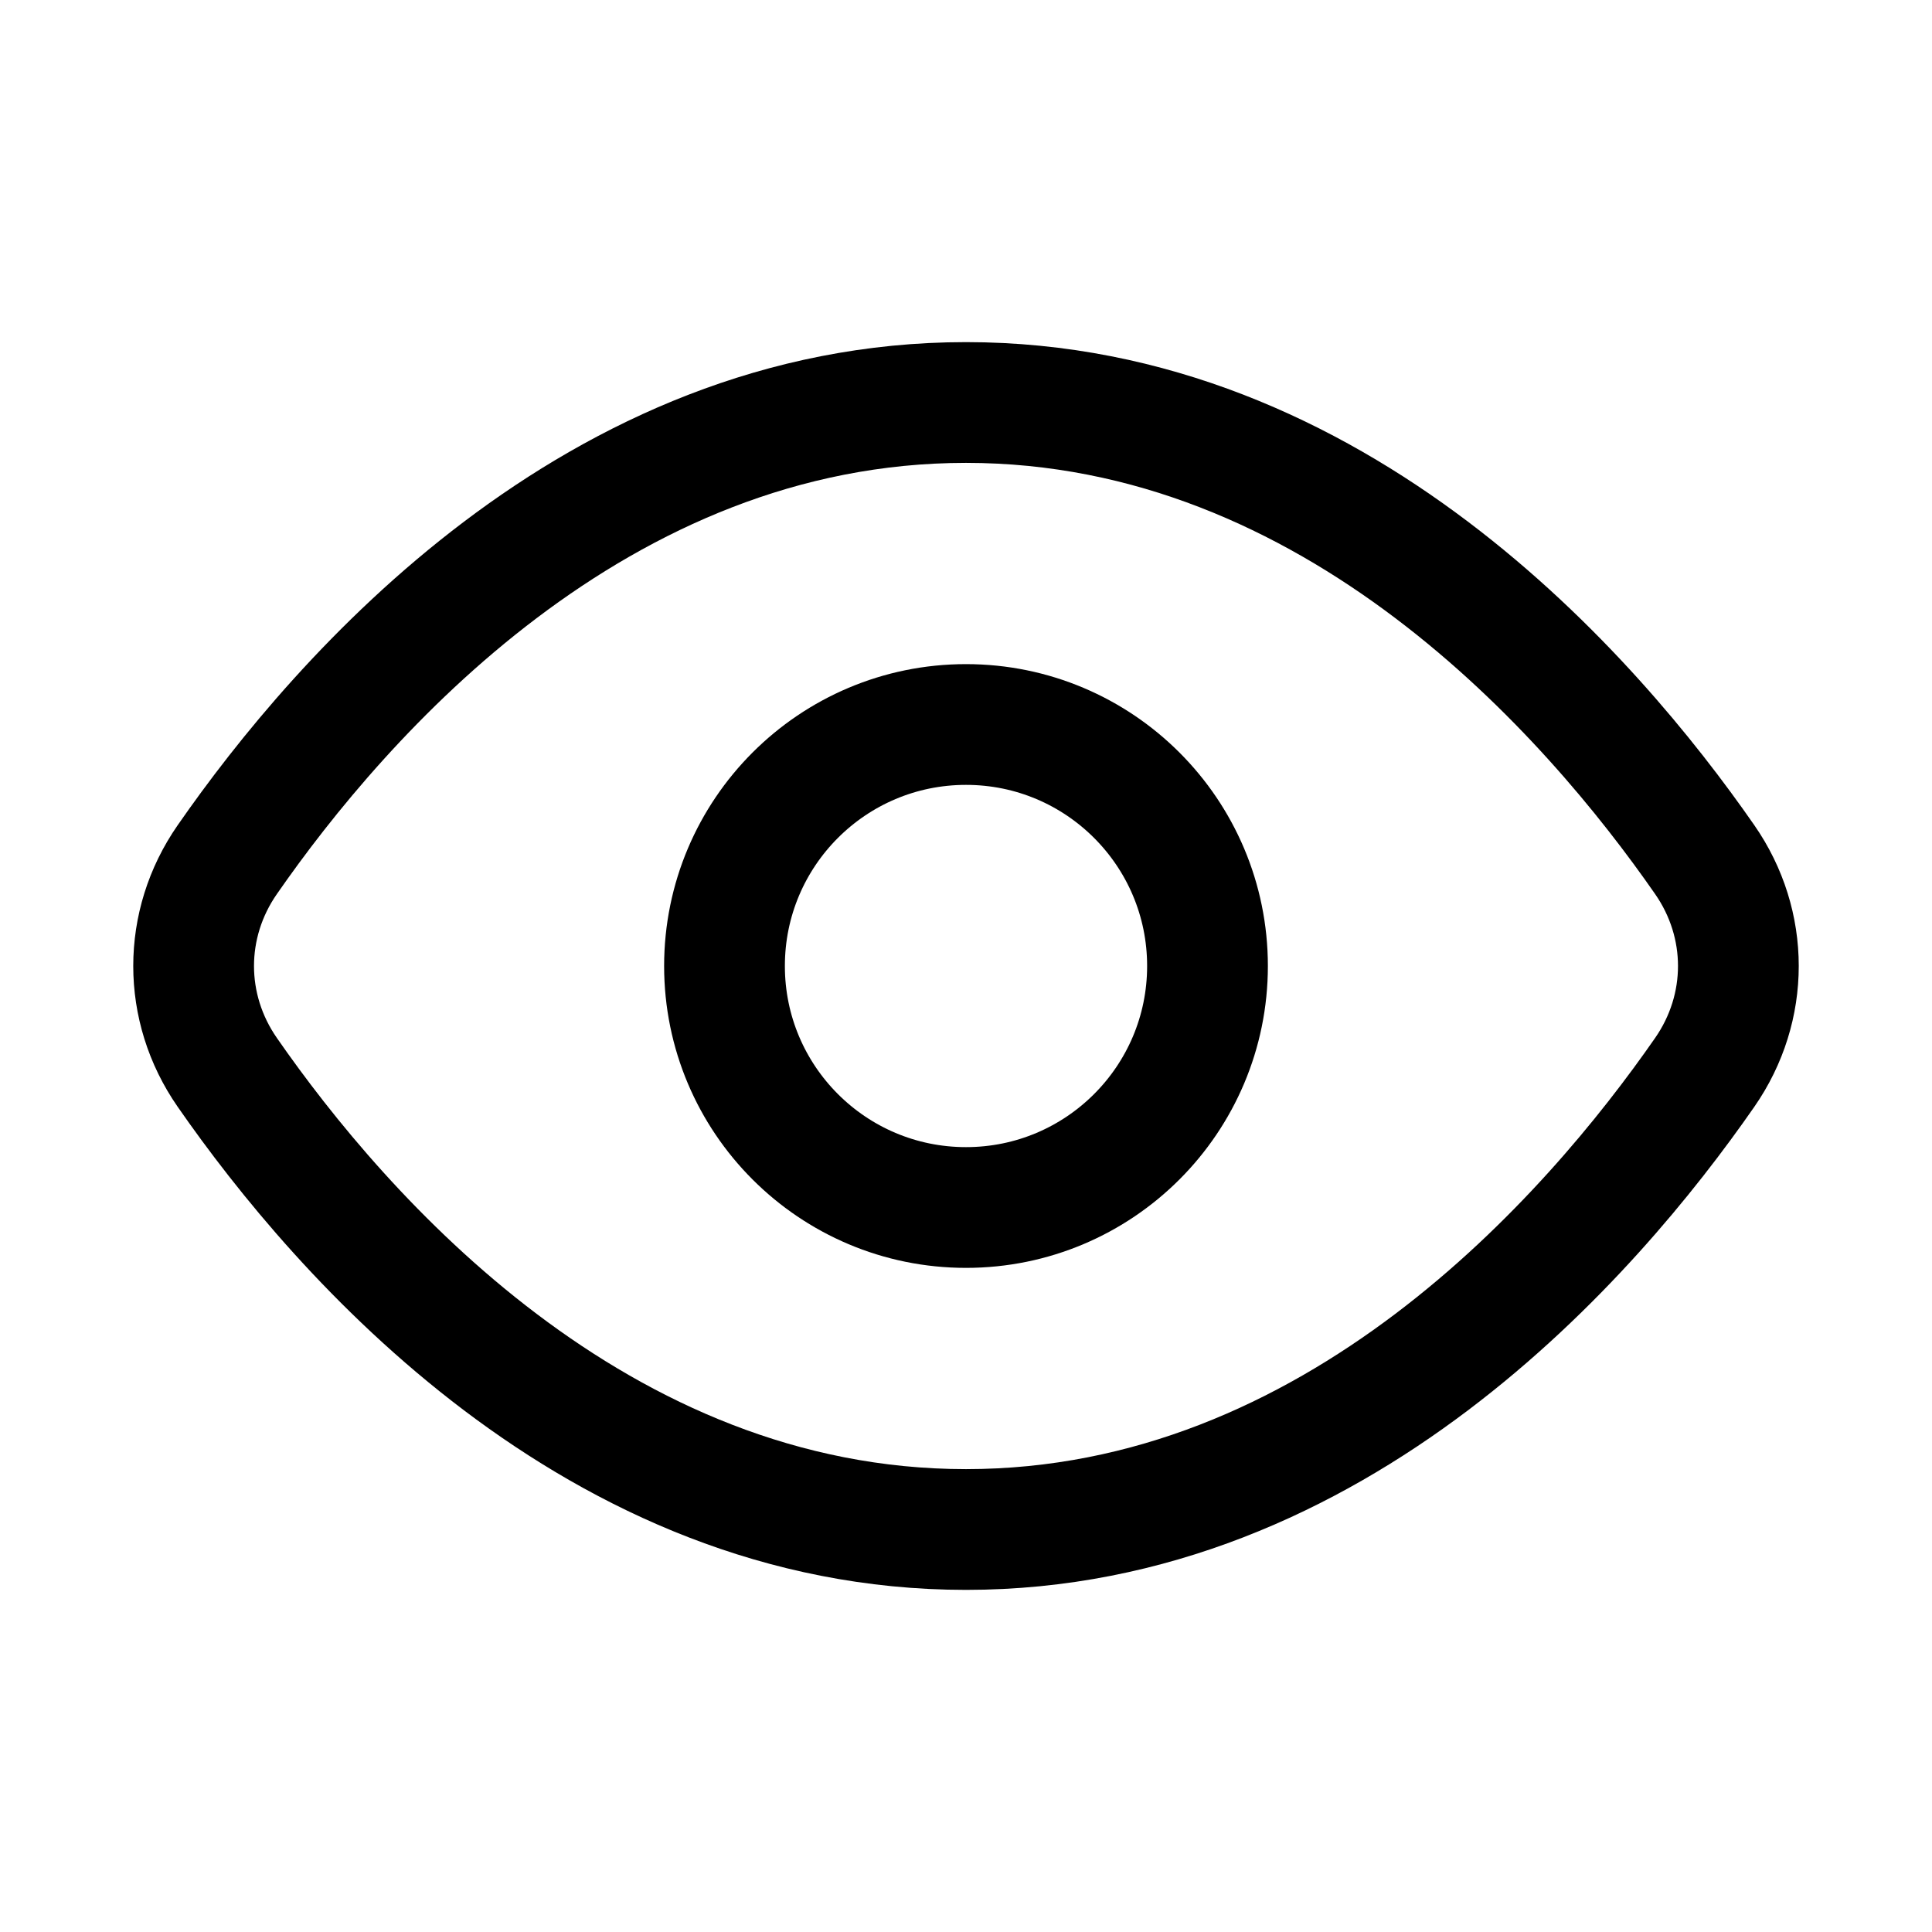 <svg width="24" height="24" viewBox="0 0 24 24" fill="none" xmlns="http://www.w3.org/2000/svg">
<path d="M2.823 13.321C2.266 12.519 2.266 11.481 2.823 10.679C4.231 8.65 7.405 5 12 5C16.595 5 19.768 8.65 21.177 10.679C21.734 11.481 21.734 12.519 21.177 13.321C19.768 15.35 16.595 19 12 19C7.405 19 4.231 15.35 2.823 13.321Z" stroke="black" stroke-width="1.5" stroke-linecap="round" stroke-linejoin="round"/>
<path d="M12 15C13.657 15 15 13.657 15 12C15 10.343 13.657 9 12 9C10.343 9 9 10.343 9 12C9 13.657 10.343 15 12 15Z" stroke="black" stroke-width="1.5" stroke-linecap="round" stroke-linejoin="round"/>
</svg>

